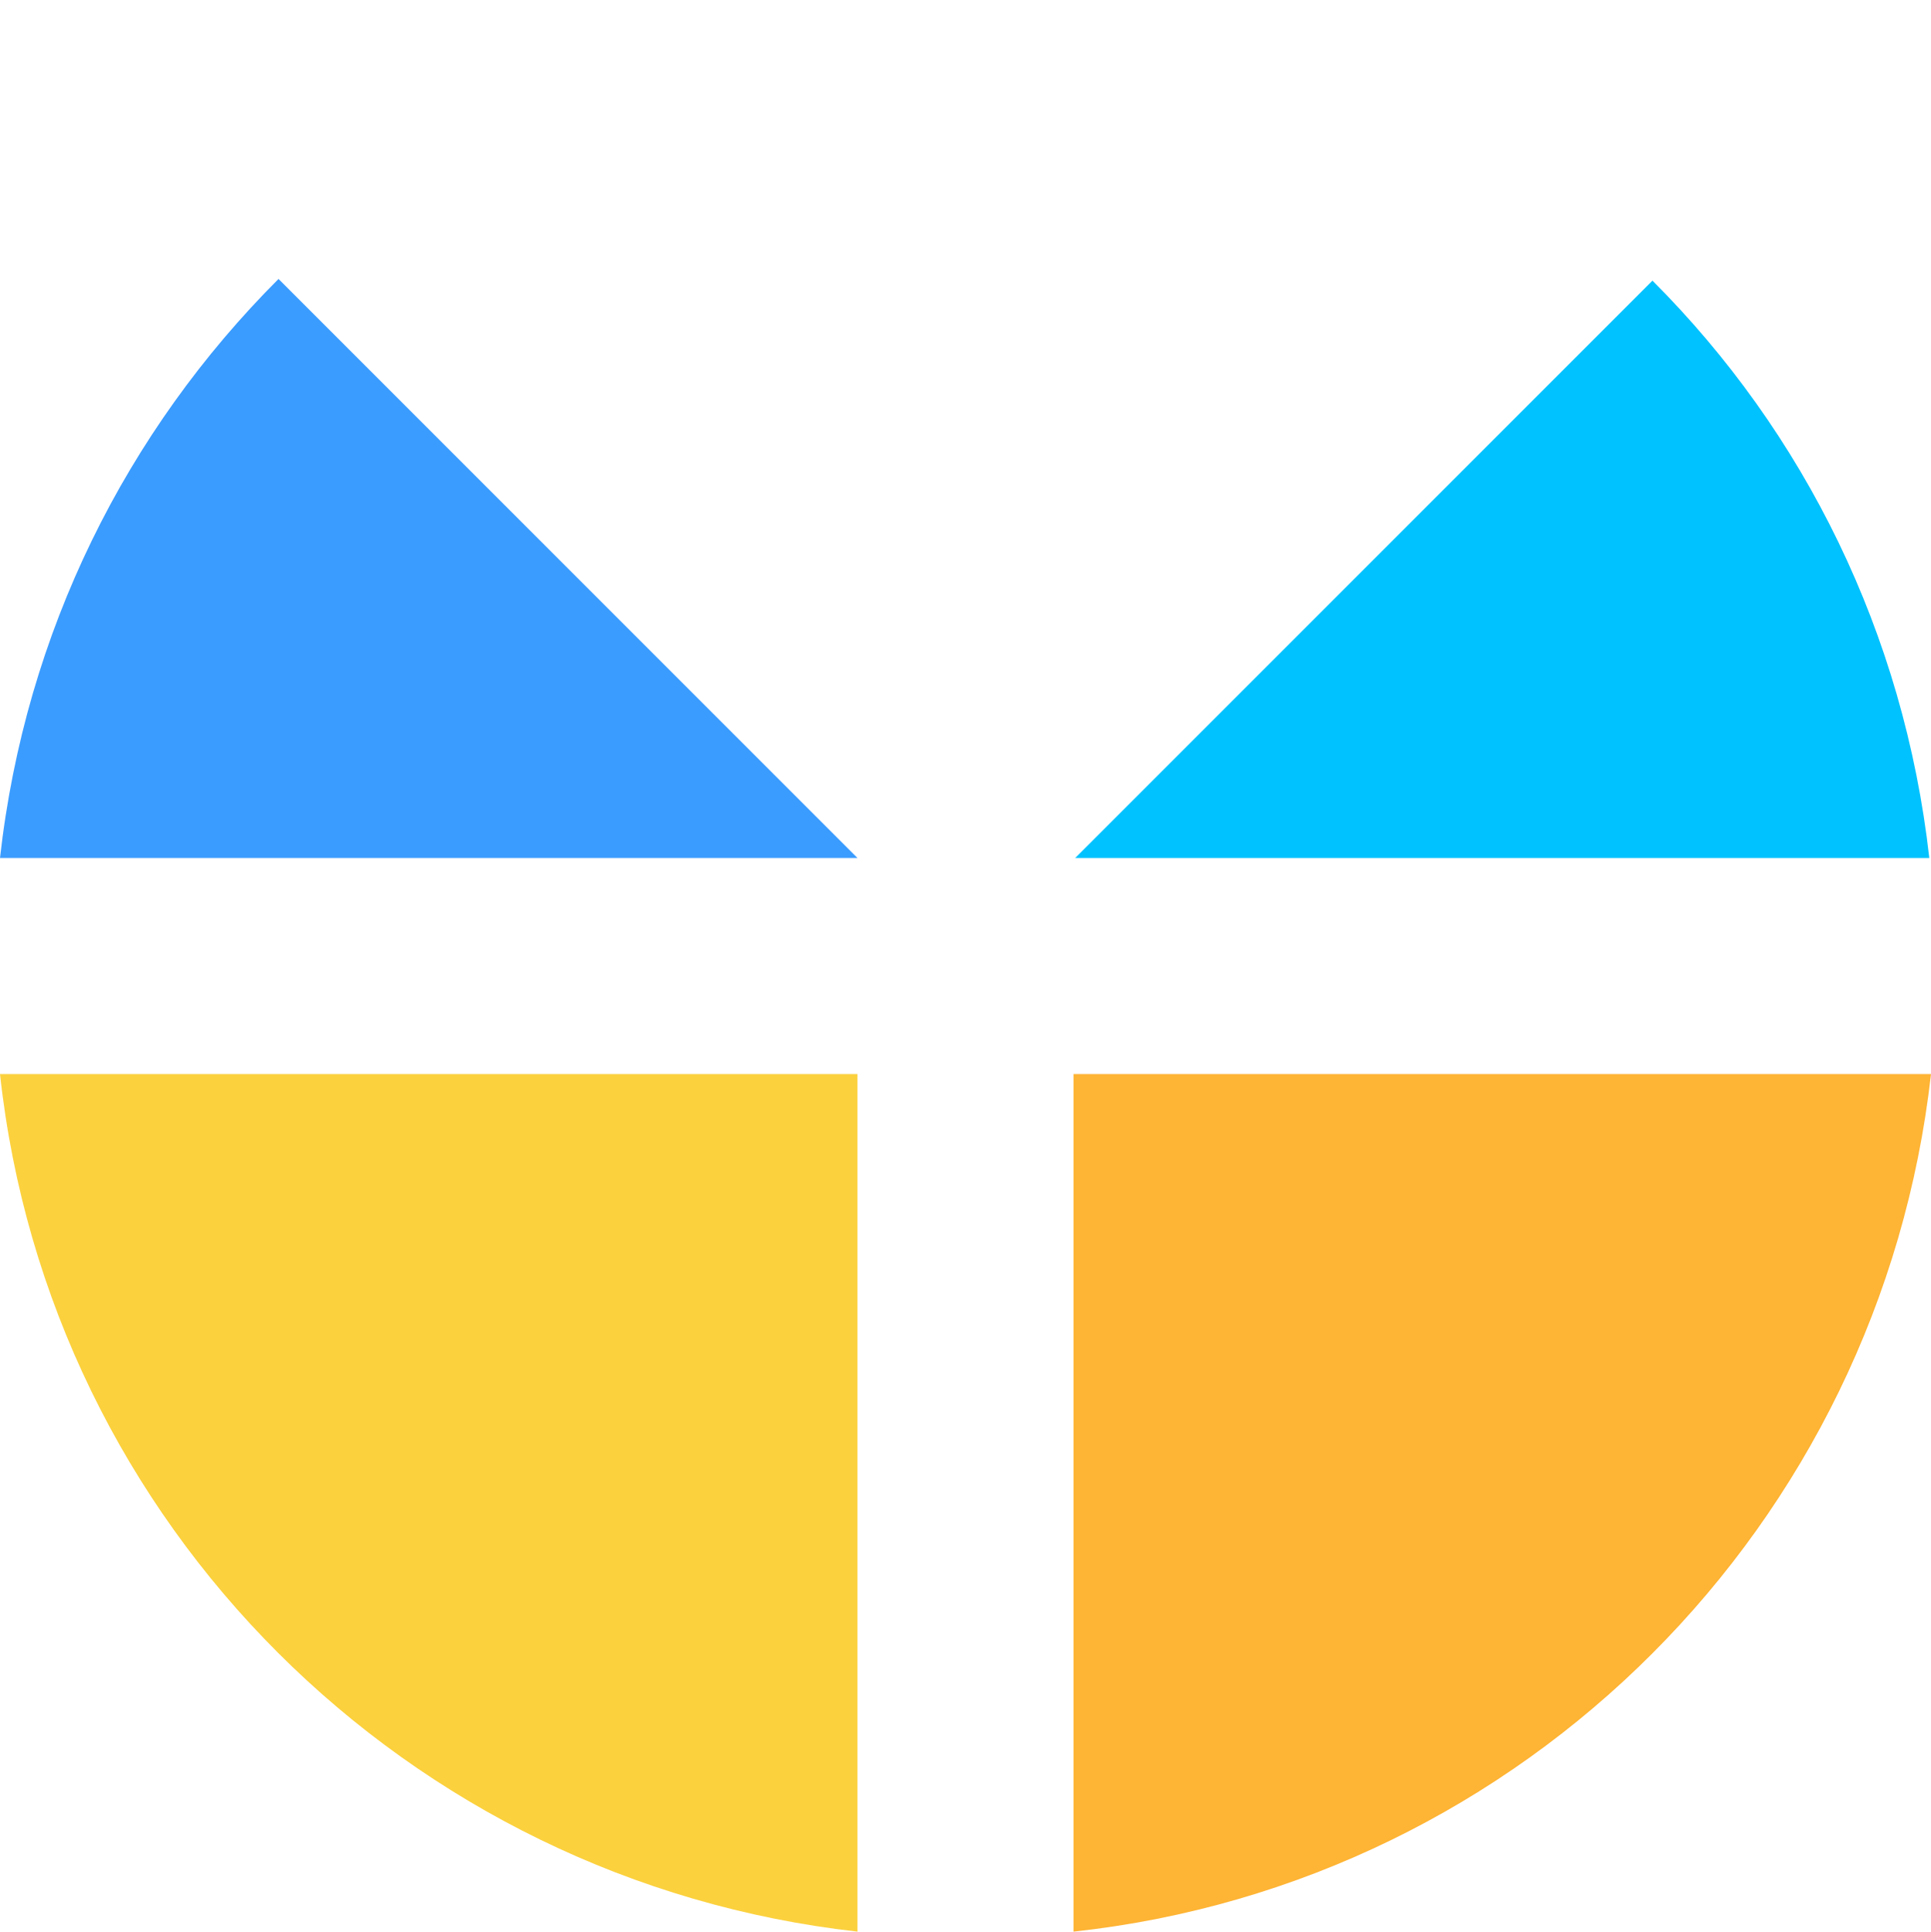 <?xml version="1.0" encoding="UTF-8"?>
<!DOCTYPE svg PUBLIC "-//W3C//DTD SVG 1.1//EN" "http://www.w3.org/Graphics/SVG/1.1/DTD/svg11.dtd">
<!-- Creator: CorelDRAW X6 -->
<svg xmlns="http://www.w3.org/2000/svg" xml:space="preserve" width="23.803mm" height="23.813mm" version="1.1" style="shape-rendering:geometricPrecision; text-rendering:geometricPrecision; image-rendering:optimizeQuality; fill-rule:evenodd; clip-rule:evenodd"
viewBox="0 0 1144 1144"
 xmlns:xlink="http://www.w3.org/1999/xlink">
 <defs>
  <style type="text/css">
   <![CDATA[
    .fil0 {fill:none}
    .fil4 {fill:#00C2FF}
    .fil3 {fill:#3B9CFF}
    .fil1 {fill:#FBD13E}
    .fil2 {fill:#FEB434}
   ]]>
  </style>
 </defs>
 <g id="Layer_x0020_1">
  <g id="_532659952">
   <circle class="fil0" cx="572" cy="572" r="572"/>
   <path class="fil1" d="M508 1144c-267,-30 -479,-241 -508,-508l508 0 0 508z"/>
   <path class="fil2" d="M1144 636c-30,267 -241,479 -508,508l0 -508 508 0z"/>
   <path class="fil3" d="M508 508l-508 0c15,-134 75,-253 165,-343l343 343 0 0 0 0z"/>
   <path class="fil4" d="M979 166c90,90 149,209 164,342l-506 0 342 -342z"/>
  </g>
 </g>
</svg>
